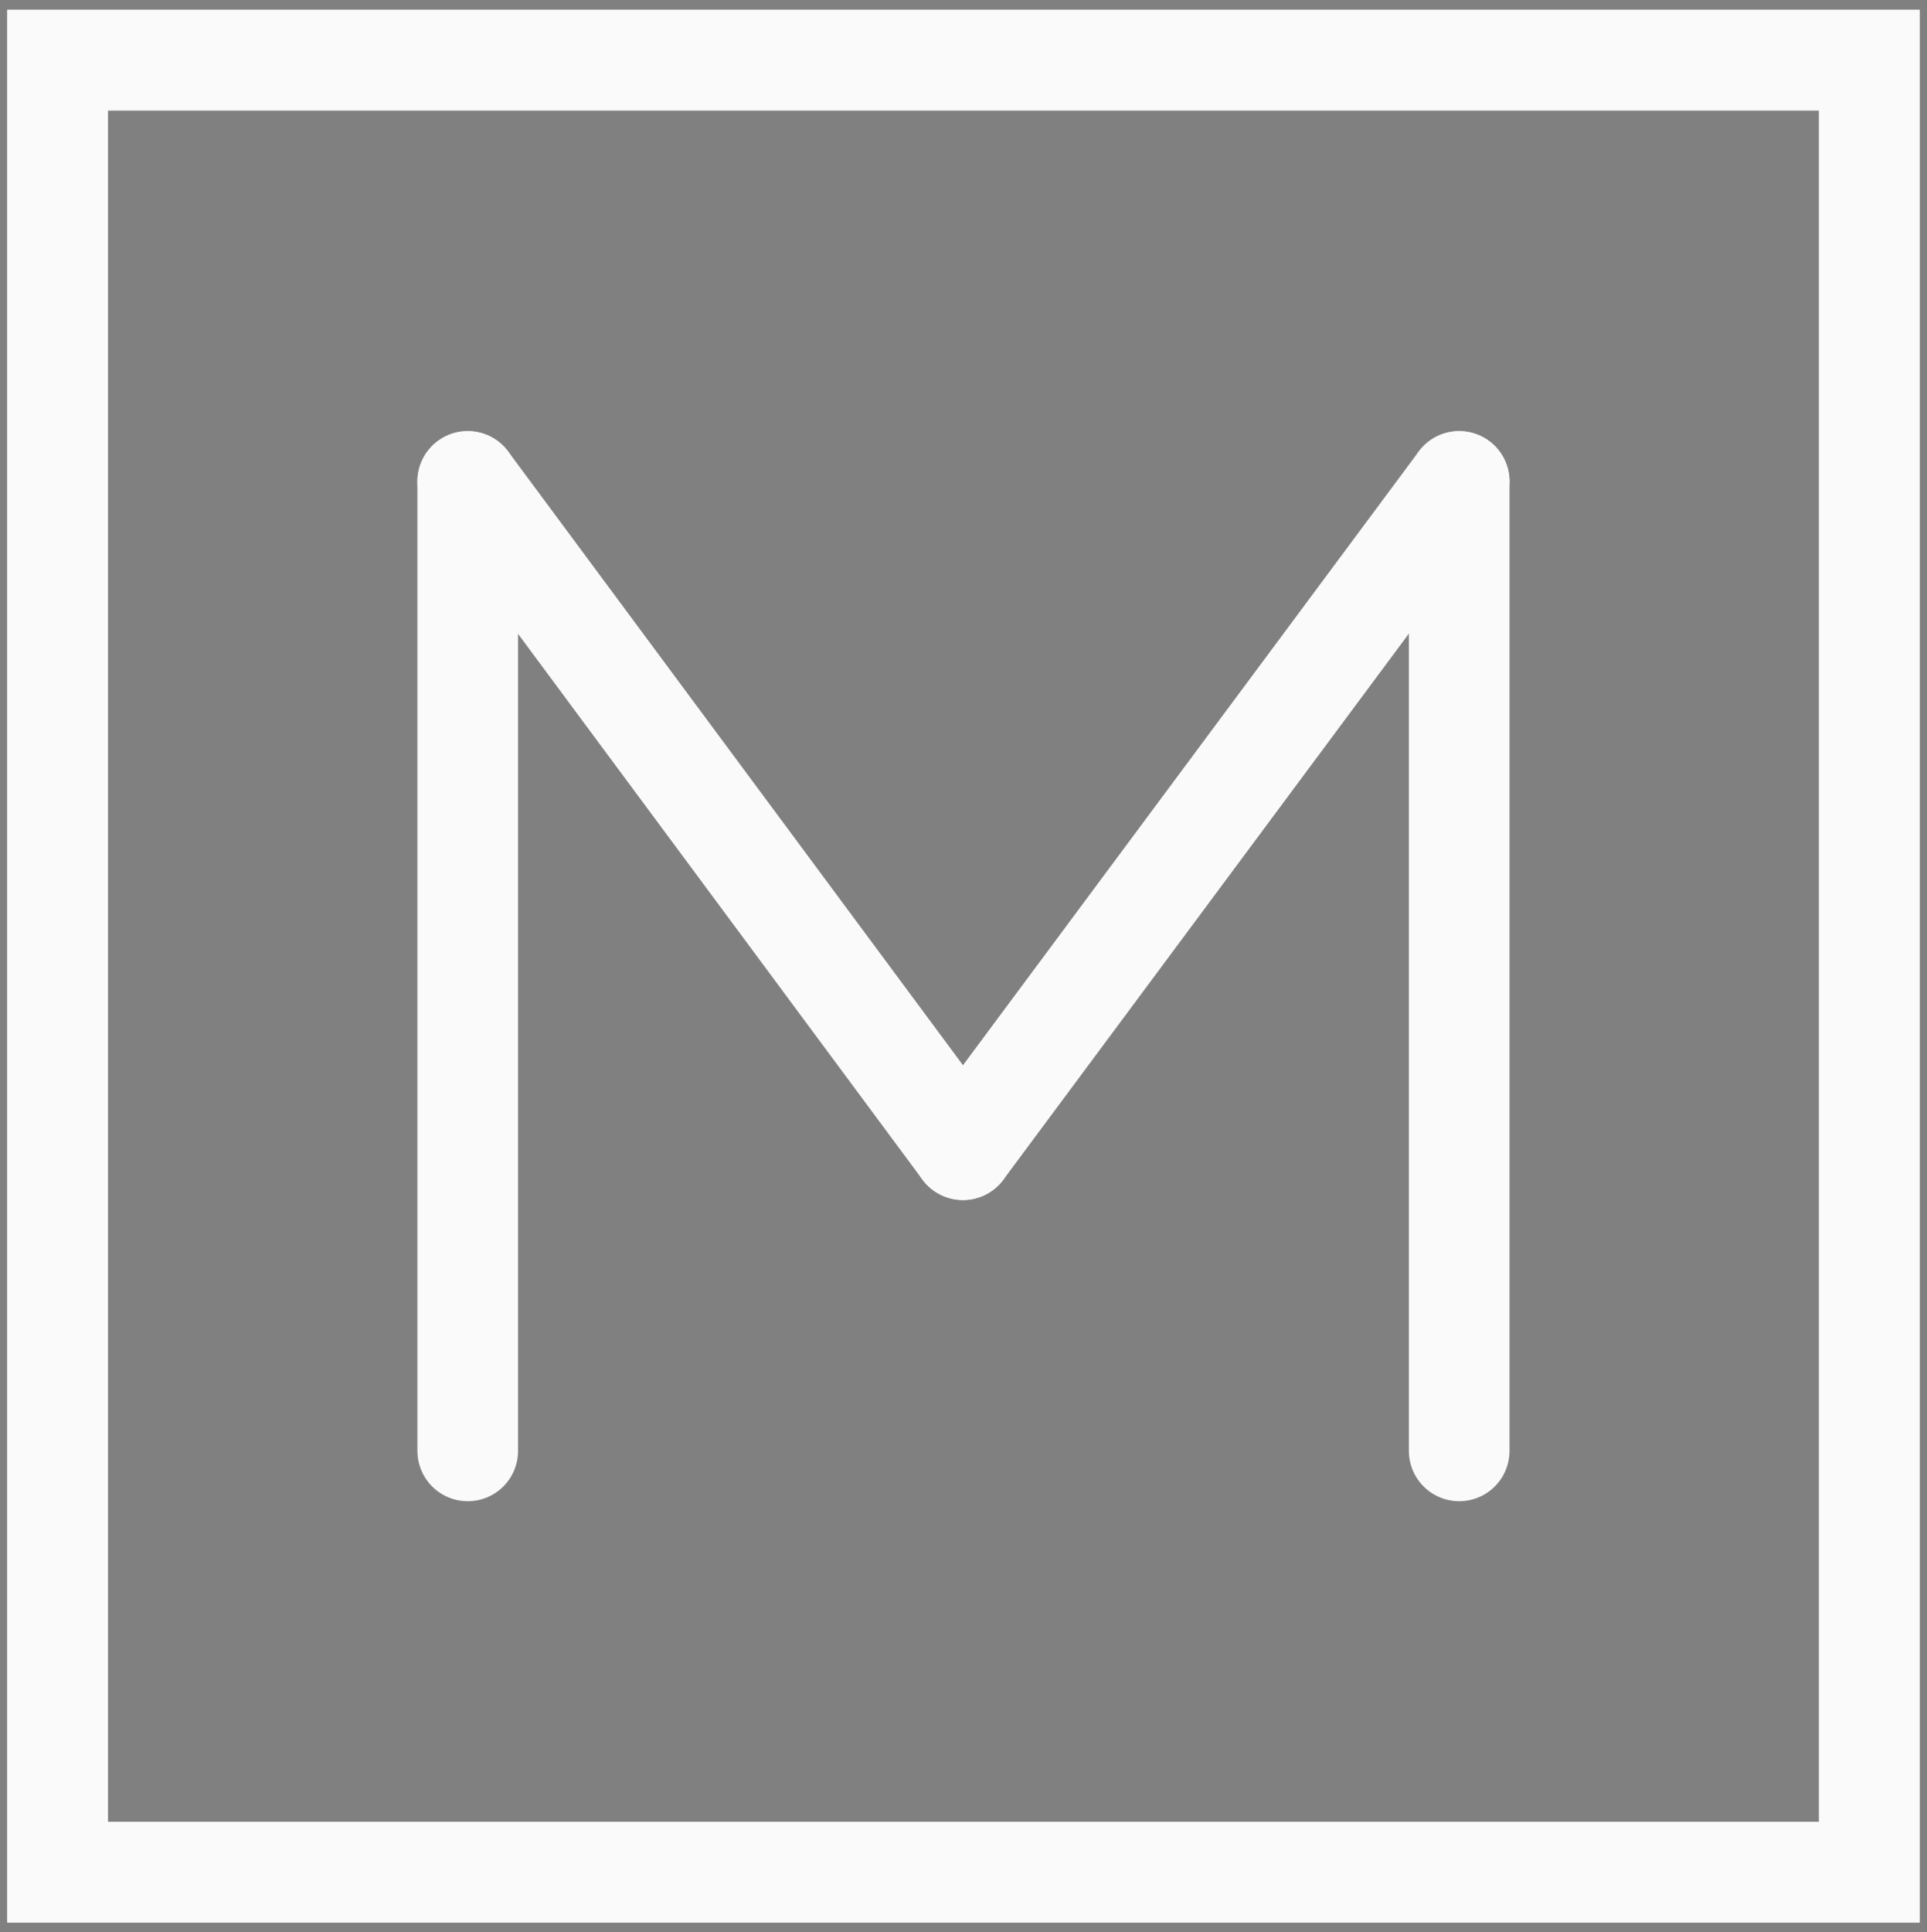 <?xml version="1.0" encoding="utf-8"?>
<!-- Generator: Adobe Illustrator 17.0.0, SVG Export Plug-In . SVG Version: 6.00 Build 0)  -->
<!DOCTYPE svg PUBLIC "-//W3C//DTD SVG 1.1//EN" "http://www.w3.org/Graphics/SVG/1.1/DTD/svg11.dtd">
<svg version="1.1" xmlns="http://www.w3.org/2000/svg" xmlns:xlink="http://www.w3.org/1999/xlink" x="0px" y="0px"
	 width="28.719px" height="28.792px" viewBox="0.513 0.233 28.719 28.792" enable-background="new 0.513 0.233 28.719 28.792"
	 xml:space="preserve">
<rect x="0.513" y="0.233" width="28.719" height="28.792" fill="#808080" stroke="none"/>
<g id="Layer_2">
</g>
<g id="Layer_1">
	<g>
		<path fill="none" stroke="#FAFAFA" stroke-width="1.5" stroke-miterlimit="10" d="M1.372,28.129c9.037,0,18.021,0,27,0
			c0-9.029,0-18.012,0-27c-9.02,0-18.002,0-27,0C1.372,10.145,1.372,19.116,1.372,28.129z"/>
		<path fill="none" stroke="#FAFAFA" stroke-width="1.5" stroke-miterlimit="10" d="M1.372,28.129c0-9.013,0-17.983,0-27
			c8.998,0,17.98,0,27,0c0,8.987,0,17.971,0,27C19.392,28.129,10.411,28.129,1.372,28.129z"/>
	</g>
	<g>
		<path fill="none" stroke="#000000" stroke-width="1.5" stroke-miterlimit="10" d="M30.867,35.484c9.037,0,18.021,0,27,0
			c0-9.029,0-18.012,0-27c-9.02,0-18.002,0-27,0C30.867,17.5,30.867,26.471,30.867,35.484z"/>
		<path fill="none" stroke="#000000" stroke-width="1.5" stroke-miterlimit="10" d="M30.867,35.484c0-9.013,0-17.983,0-27
			c8.998,0,17.98,0,27,0c0,8.987,0,17.971,0,27C48.887,35.484,39.907,35.484,30.867,35.484z"/>
	</g>
	<g>
		
			<line fill="none" stroke="#000000" stroke-width="1.5" stroke-linecap="round" stroke-miterlimit="10" x1="36.979" y1="14.762" x2="44.359" y2="24.719"/>
		
			<line fill="none" stroke="#000000" stroke-width="1.5" stroke-linecap="round" stroke-miterlimit="10" x1="36.979" y1="14.762" x2="36.979" y2="29.207"/>
		
			<line fill="none" stroke="#000000" stroke-width="1.5" stroke-linecap="round" stroke-miterlimit="10" x1="51.755" y1="14.762" x2="44.359" y2="24.719"/>
		
			<line fill="none" stroke="#000000" stroke-width="1.5" stroke-linecap="round" stroke-miterlimit="10" x1="51.755" y1="14.762" x2="51.755" y2="29.207"/>
	</g>
	<g>
		
			<line fill="none" stroke="#FAFAFA" stroke-width="1.5" stroke-linecap="round" stroke-miterlimit="10" x1="7.484" y1="7.407" x2="14.864" y2="17.364"/>
		
			<line fill="none" stroke="#FAFAFA" stroke-width="1.5" stroke-linecap="round" stroke-miterlimit="10" x1="7.484" y1="7.407" x2="7.484" y2="21.852"/>
		
			<line fill="none" stroke="#FAFAFA" stroke-width="1.5" stroke-linecap="round" stroke-miterlimit="10" x1="22.26" y1="7.407" x2="14.864" y2="17.364"/>
		
			<line fill="none" stroke="#FAFAFA" stroke-width="1.5" stroke-linecap="round" stroke-miterlimit="10" x1="22.26" y1="7.407" x2="22.26" y2="21.852"/>
	</g>
</g>
</svg>

